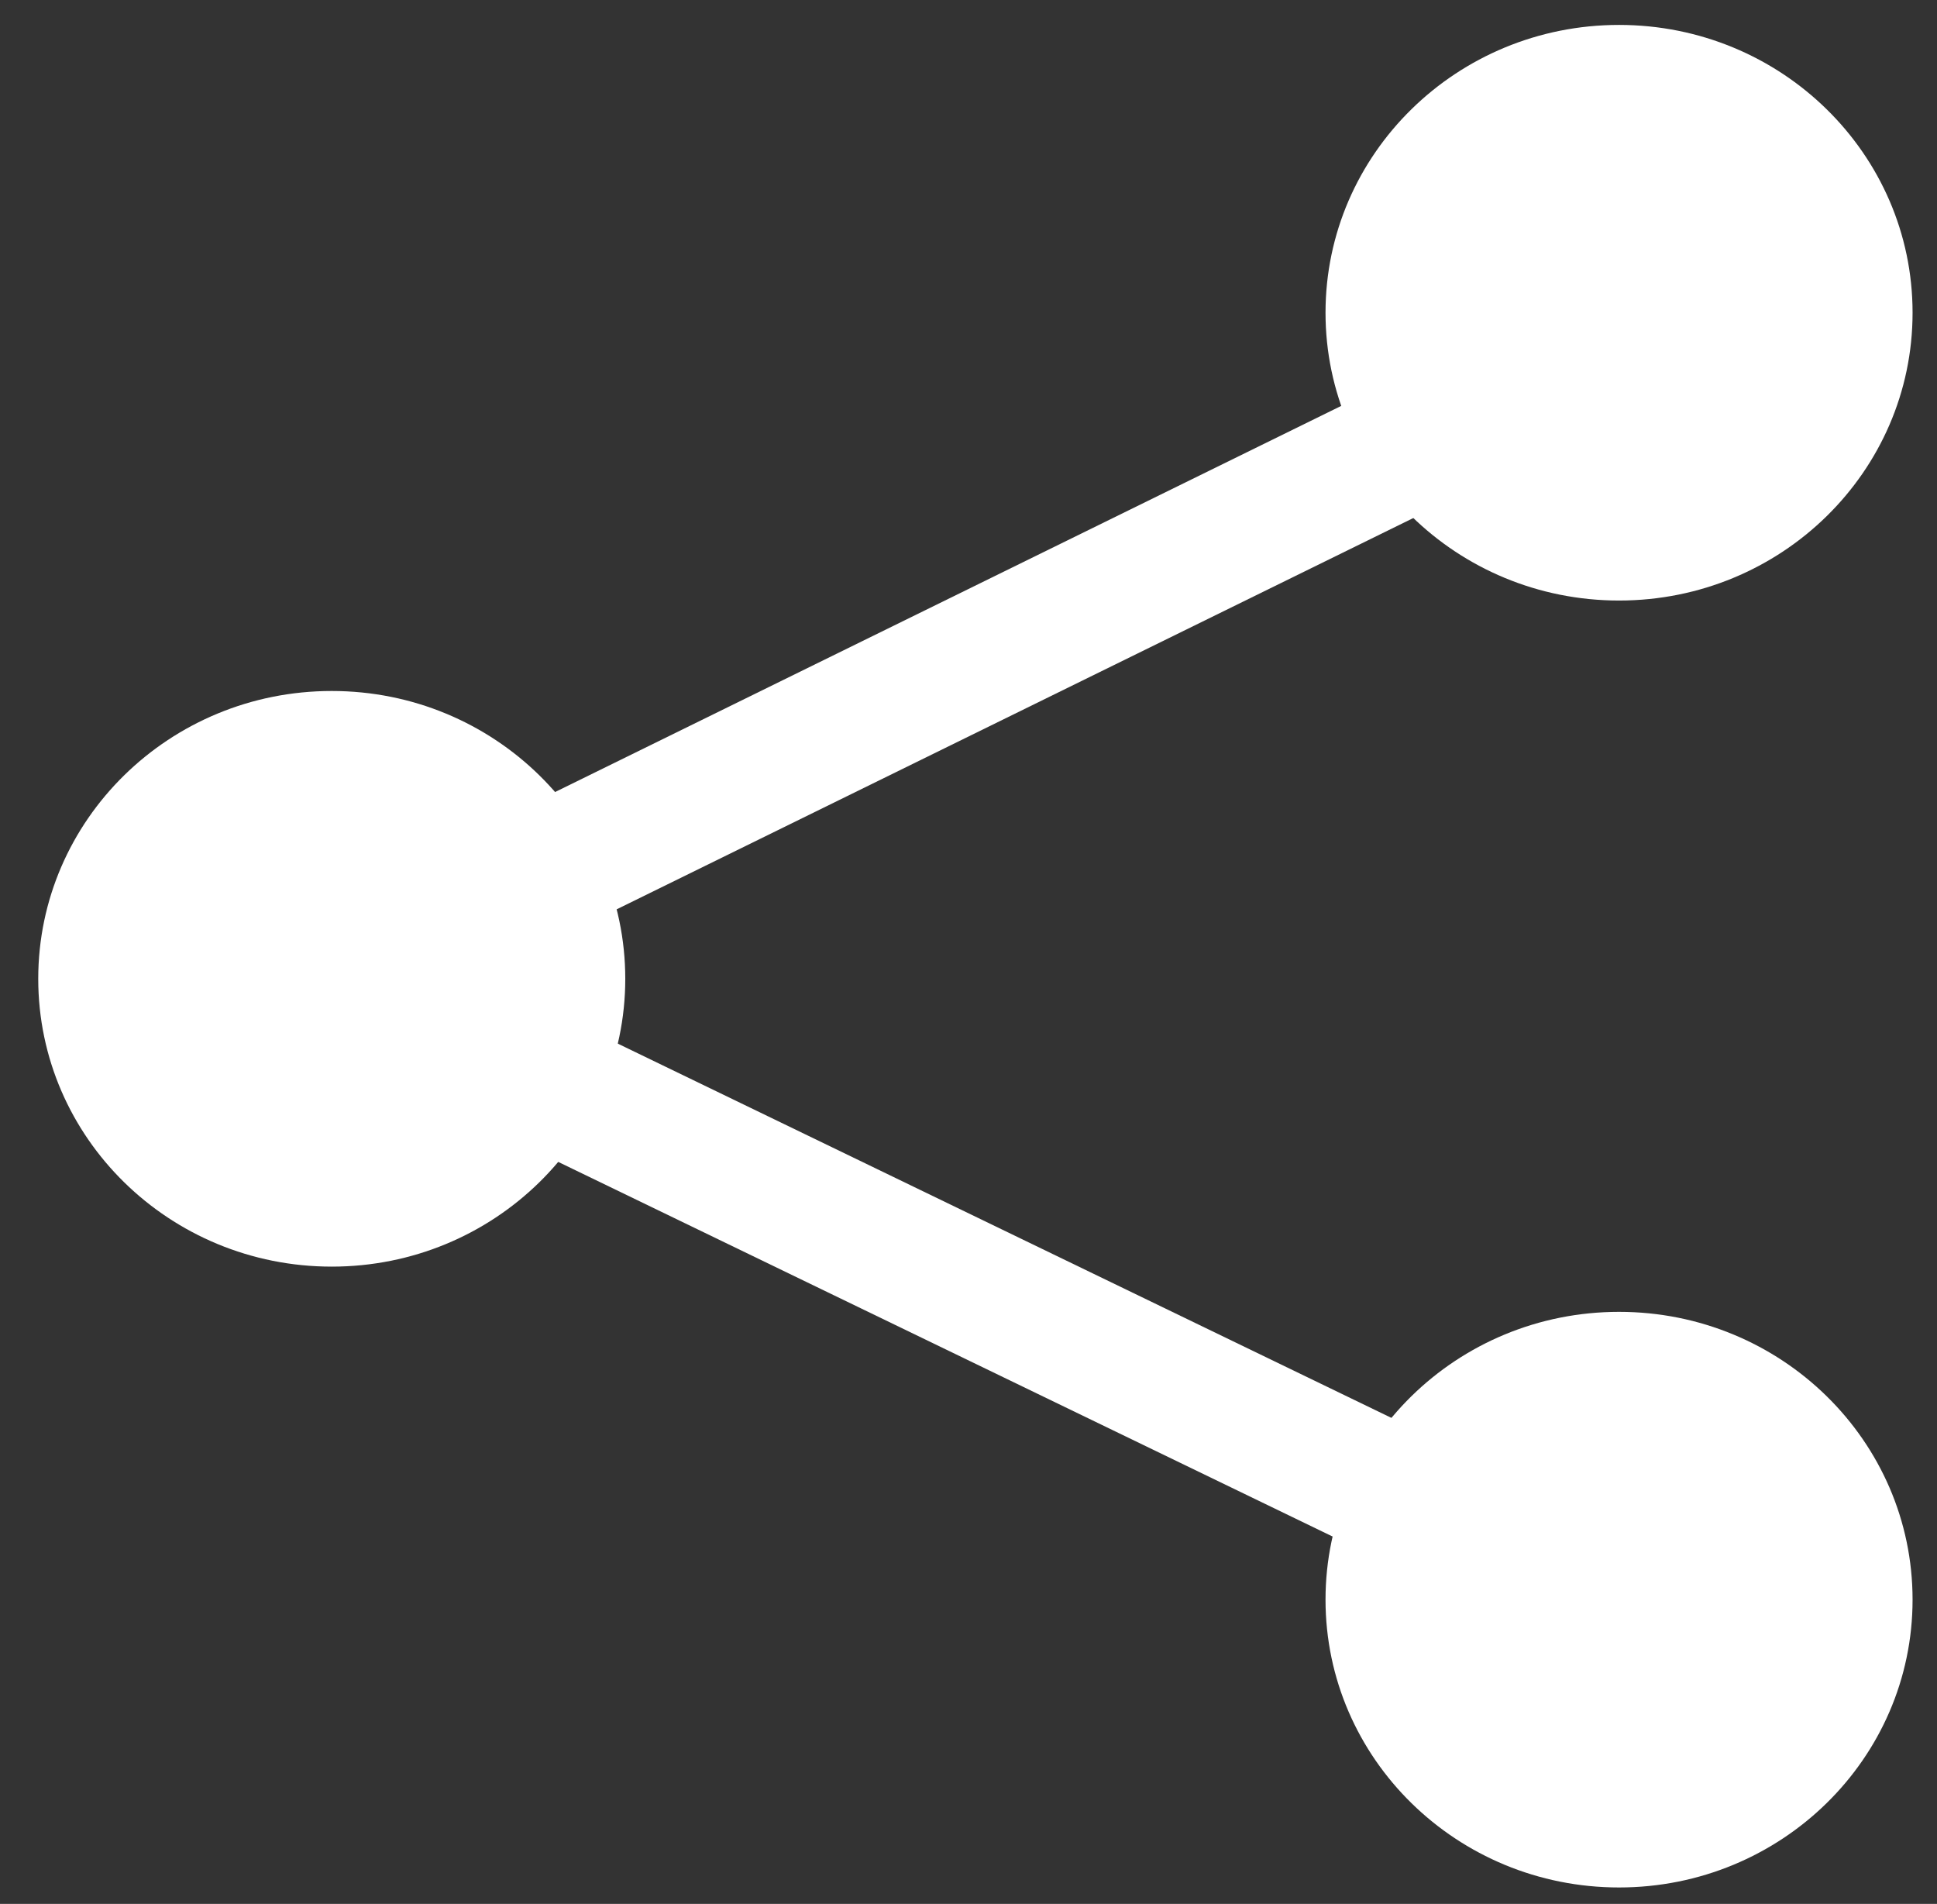 <svg xmlns:xlink="http://www.w3.org/1999/xlink" width="116" height="114" xmlns="http://www.w3.org/2000/svg"
     xml:space="preserve" overflow="hidden"><rect width="100%" height="100%" fill="#333333" stroke="none"/><defs><clipPath id="clip0"><rect x="48" y="386" width="116" height="114"/></clipPath><clipPath
        id="clip1"><rect x="49" y="387" width="114" height="113"/></clipPath><clipPath id="clip2"><rect x="49" y="387" width="114" height="113"/></clipPath><clipPath
        id="clip3"><rect x="49" y="387" width="114" height="113"/></clipPath><clipPath id="clip4"><rect x="49" y="387" width="114" height="113"/></clipPath></defs>
    <g clip-path="url(#clip0)" transform="translate(-48 -386)"><g clip-path="url(#clip1)"><g clip-path="url(#clip2)"><g clip-path="url(#clip3)"><g clip-path="url(#clip4)"><path d="M930.834 131.464C930.834 121.946 938.55 114.231 948.068 114.231 957.585 114.231 965.301 121.946 965.301 131.464 965.301 140.982 957.585 148.697 948.068 148.697 938.55 148.697 930.834 140.982 930.834 131.464Z" fill="#ffffff" fill-rule="evenodd" fill-opacity="1" transform="matrix(1.02 0 0 1 -822.07 273.261)"/><path
            d="M872.488 171.346 947.967 208.585" stroke="#ffffff" stroke-width="7.899" stroke-linecap="round"
            stroke-linejoin="miter" stroke-miterlimit="8" stroke-opacity="1" fill="none" fill-rule="evenodd"
            transform="matrix(1.02 0 0 1 -822.07 273.261)"/><path
            d="M855.255 171.346C855.255 161.829 862.97 154.113 872.488 154.113 882.006 154.113 889.721 161.829 889.721 171.346 889.721 180.864 882.006 188.58 872.488 188.58 862.97 188.58 855.255 180.864 855.255 171.346Z"
            fill="#ffffff" fill-rule="evenodd" fill-opacity="1" transform="matrix(1.02 0 0 1 -822.07 273.261)"/><path
            d="M930.834 208.521C930.834 199.003 938.55 191.288 948.068 191.288 957.585 191.288 965.301 199.003 965.301 208.521 965.301 218.038 957.585 225.754 948.068 225.754 938.55 225.754 930.834 218.038 930.834 208.521Z"
            fill="#ffffff" fill-rule="evenodd" fill-opacity="1" transform="matrix(1.02 0 0 1 -822.07 273.261)"/><path
            d="M0 0 74.343 37.239" stroke="#ffffff" stroke-width="7.899" stroke-linecap="round"
            stroke-linejoin="miter" stroke-miterlimit="8" stroke-opacity="1" fill="none" fill-rule="evenodd"
            transform="matrix(1.02 0 0 -1 67.833 444.426)"/></g></g></g></g></g></svg>